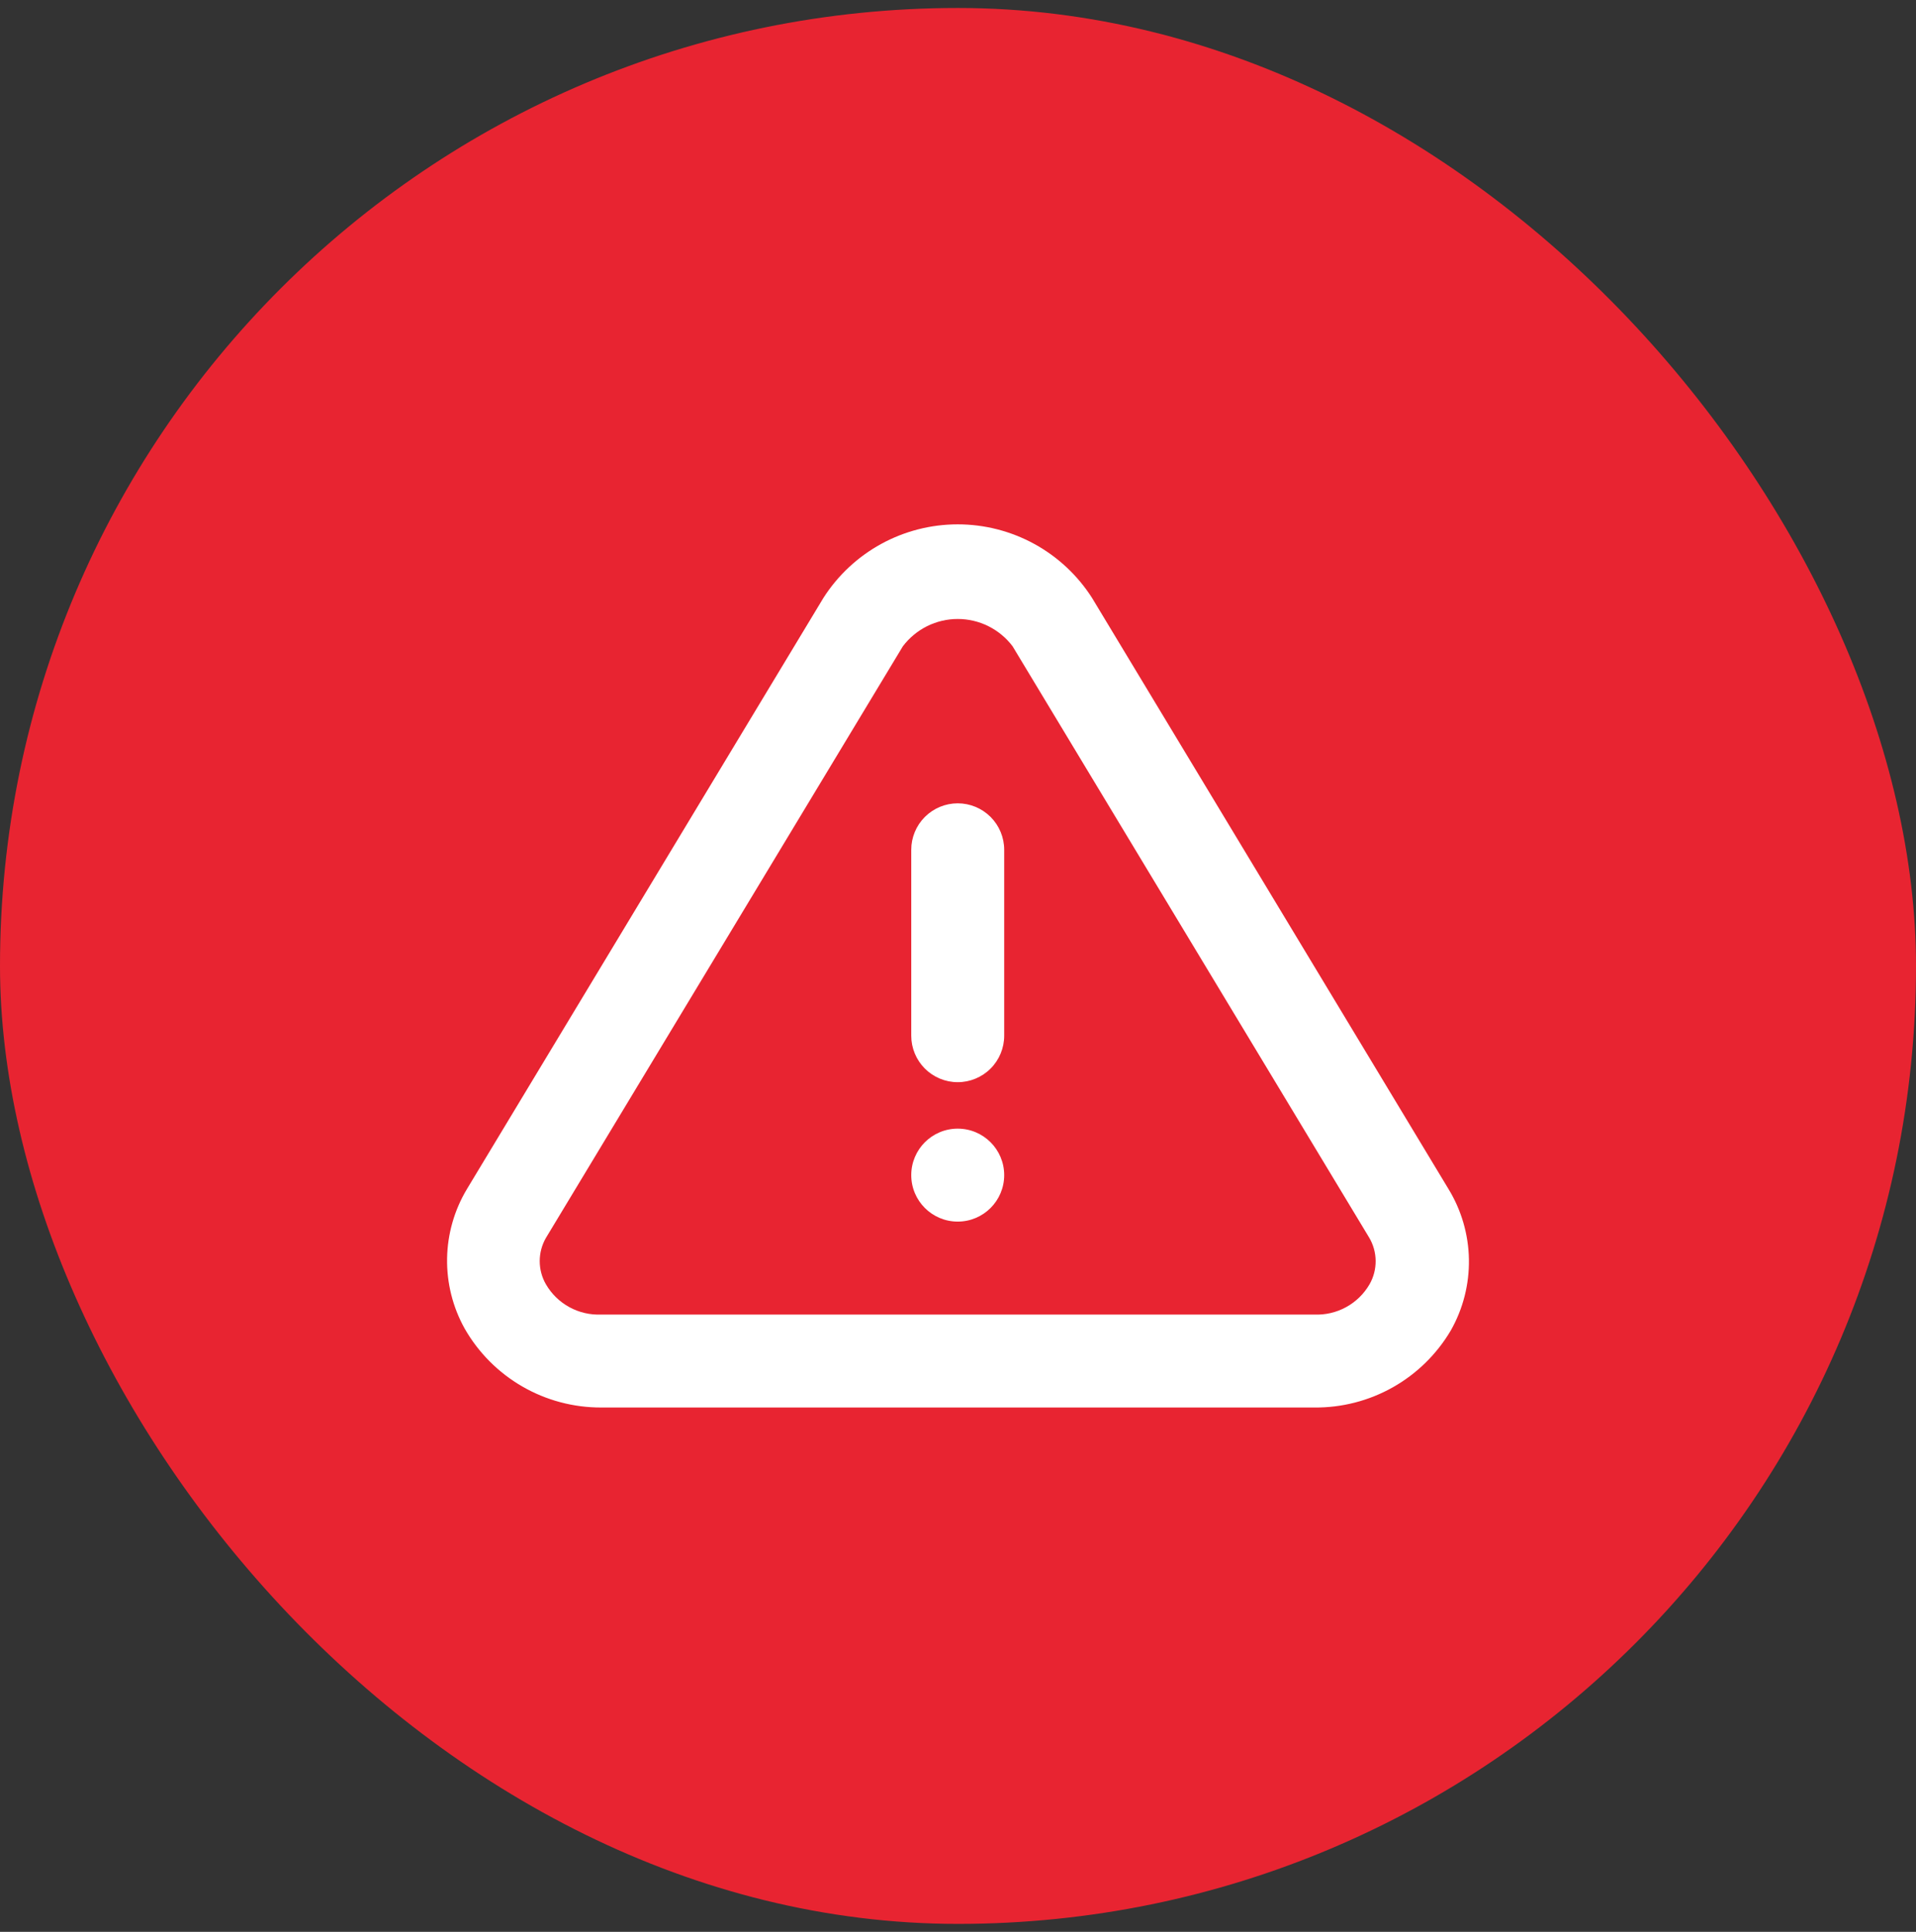 <svg width="120" height="121" viewBox="0 0 120 121" fill="none" xmlns="http://www.w3.org/2000/svg">
<rect x="0" y="0" width="120" height="121" fill="#333333" stroke="none"/>
<rect y="0.5" width="120" height="120" rx="60" fill="#E82431"/>
<g clip-path="url(#clip0)">
<path fill-rule="evenodd" clip-rule="evenodd" d="M90.722 74.476L68.395 37.449C67.493 36.037 66.249 34.875 64.779 34.069C63.309 33.264 61.659 32.842 59.983 32.842C58.307 32.842 56.658 33.264 55.187 34.069C53.717 34.875 52.473 36.037 51.571 37.449L29.244 74.476C28.455 75.79 28.027 77.29 28.001 78.823C27.976 80.355 28.354 81.868 29.099 83.208C29.959 84.717 31.205 85.97 32.709 86.839C34.212 87.709 35.92 88.163 37.657 88.157H82.309C84.035 88.175 85.735 87.738 87.237 86.89C88.74 86.041 89.992 84.812 90.868 83.325C91.634 81.971 92.024 80.436 91.999 78.88C91.973 77.325 91.532 75.804 90.722 74.476ZM85.773 80.443C85.424 81.044 84.916 81.539 84.305 81.872C83.695 82.206 83.005 82.366 82.309 82.335H37.657C36.962 82.366 36.271 82.206 35.661 81.872C35.05 81.539 34.542 81.044 34.193 80.443C33.937 80.001 33.803 79.499 33.803 78.988C33.803 78.477 33.937 77.975 34.193 77.532L56.548 40.477C56.95 39.946 57.469 39.516 58.065 39.219C58.661 38.923 59.318 38.769 59.983 38.769C60.649 38.769 61.305 38.923 61.901 39.219C62.497 39.516 63.016 39.946 63.418 40.477L85.744 77.503C86.01 77.946 86.152 78.452 86.157 78.969C86.162 79.486 86.03 79.995 85.773 80.443ZM59.982 76.513C61.59 76.513 62.893 75.21 62.893 73.602C62.893 71.995 61.59 70.691 59.982 70.691C58.375 70.691 57.072 71.995 57.072 73.602C57.072 75.21 58.375 76.513 59.982 76.513ZM57.924 51.168C58.47 50.622 59.21 50.315 59.982 50.315C60.755 50.315 61.495 50.622 62.041 51.168C62.587 51.714 62.893 52.454 62.893 53.226V64.87C62.893 65.642 62.587 66.382 62.041 66.928C61.495 67.474 60.755 67.781 59.982 67.781C59.21 67.781 58.47 67.474 57.924 66.928C57.378 66.382 57.072 65.642 57.072 64.87V53.226C57.072 52.454 57.378 51.714 57.924 51.168Z" fill="white"/>
</g>
<defs>
<clipPath id="clip0">
<rect width="64" height="64" fill="white" transform="translate(28 28.5)"/>
</clipPath>
</defs>
</svg>
